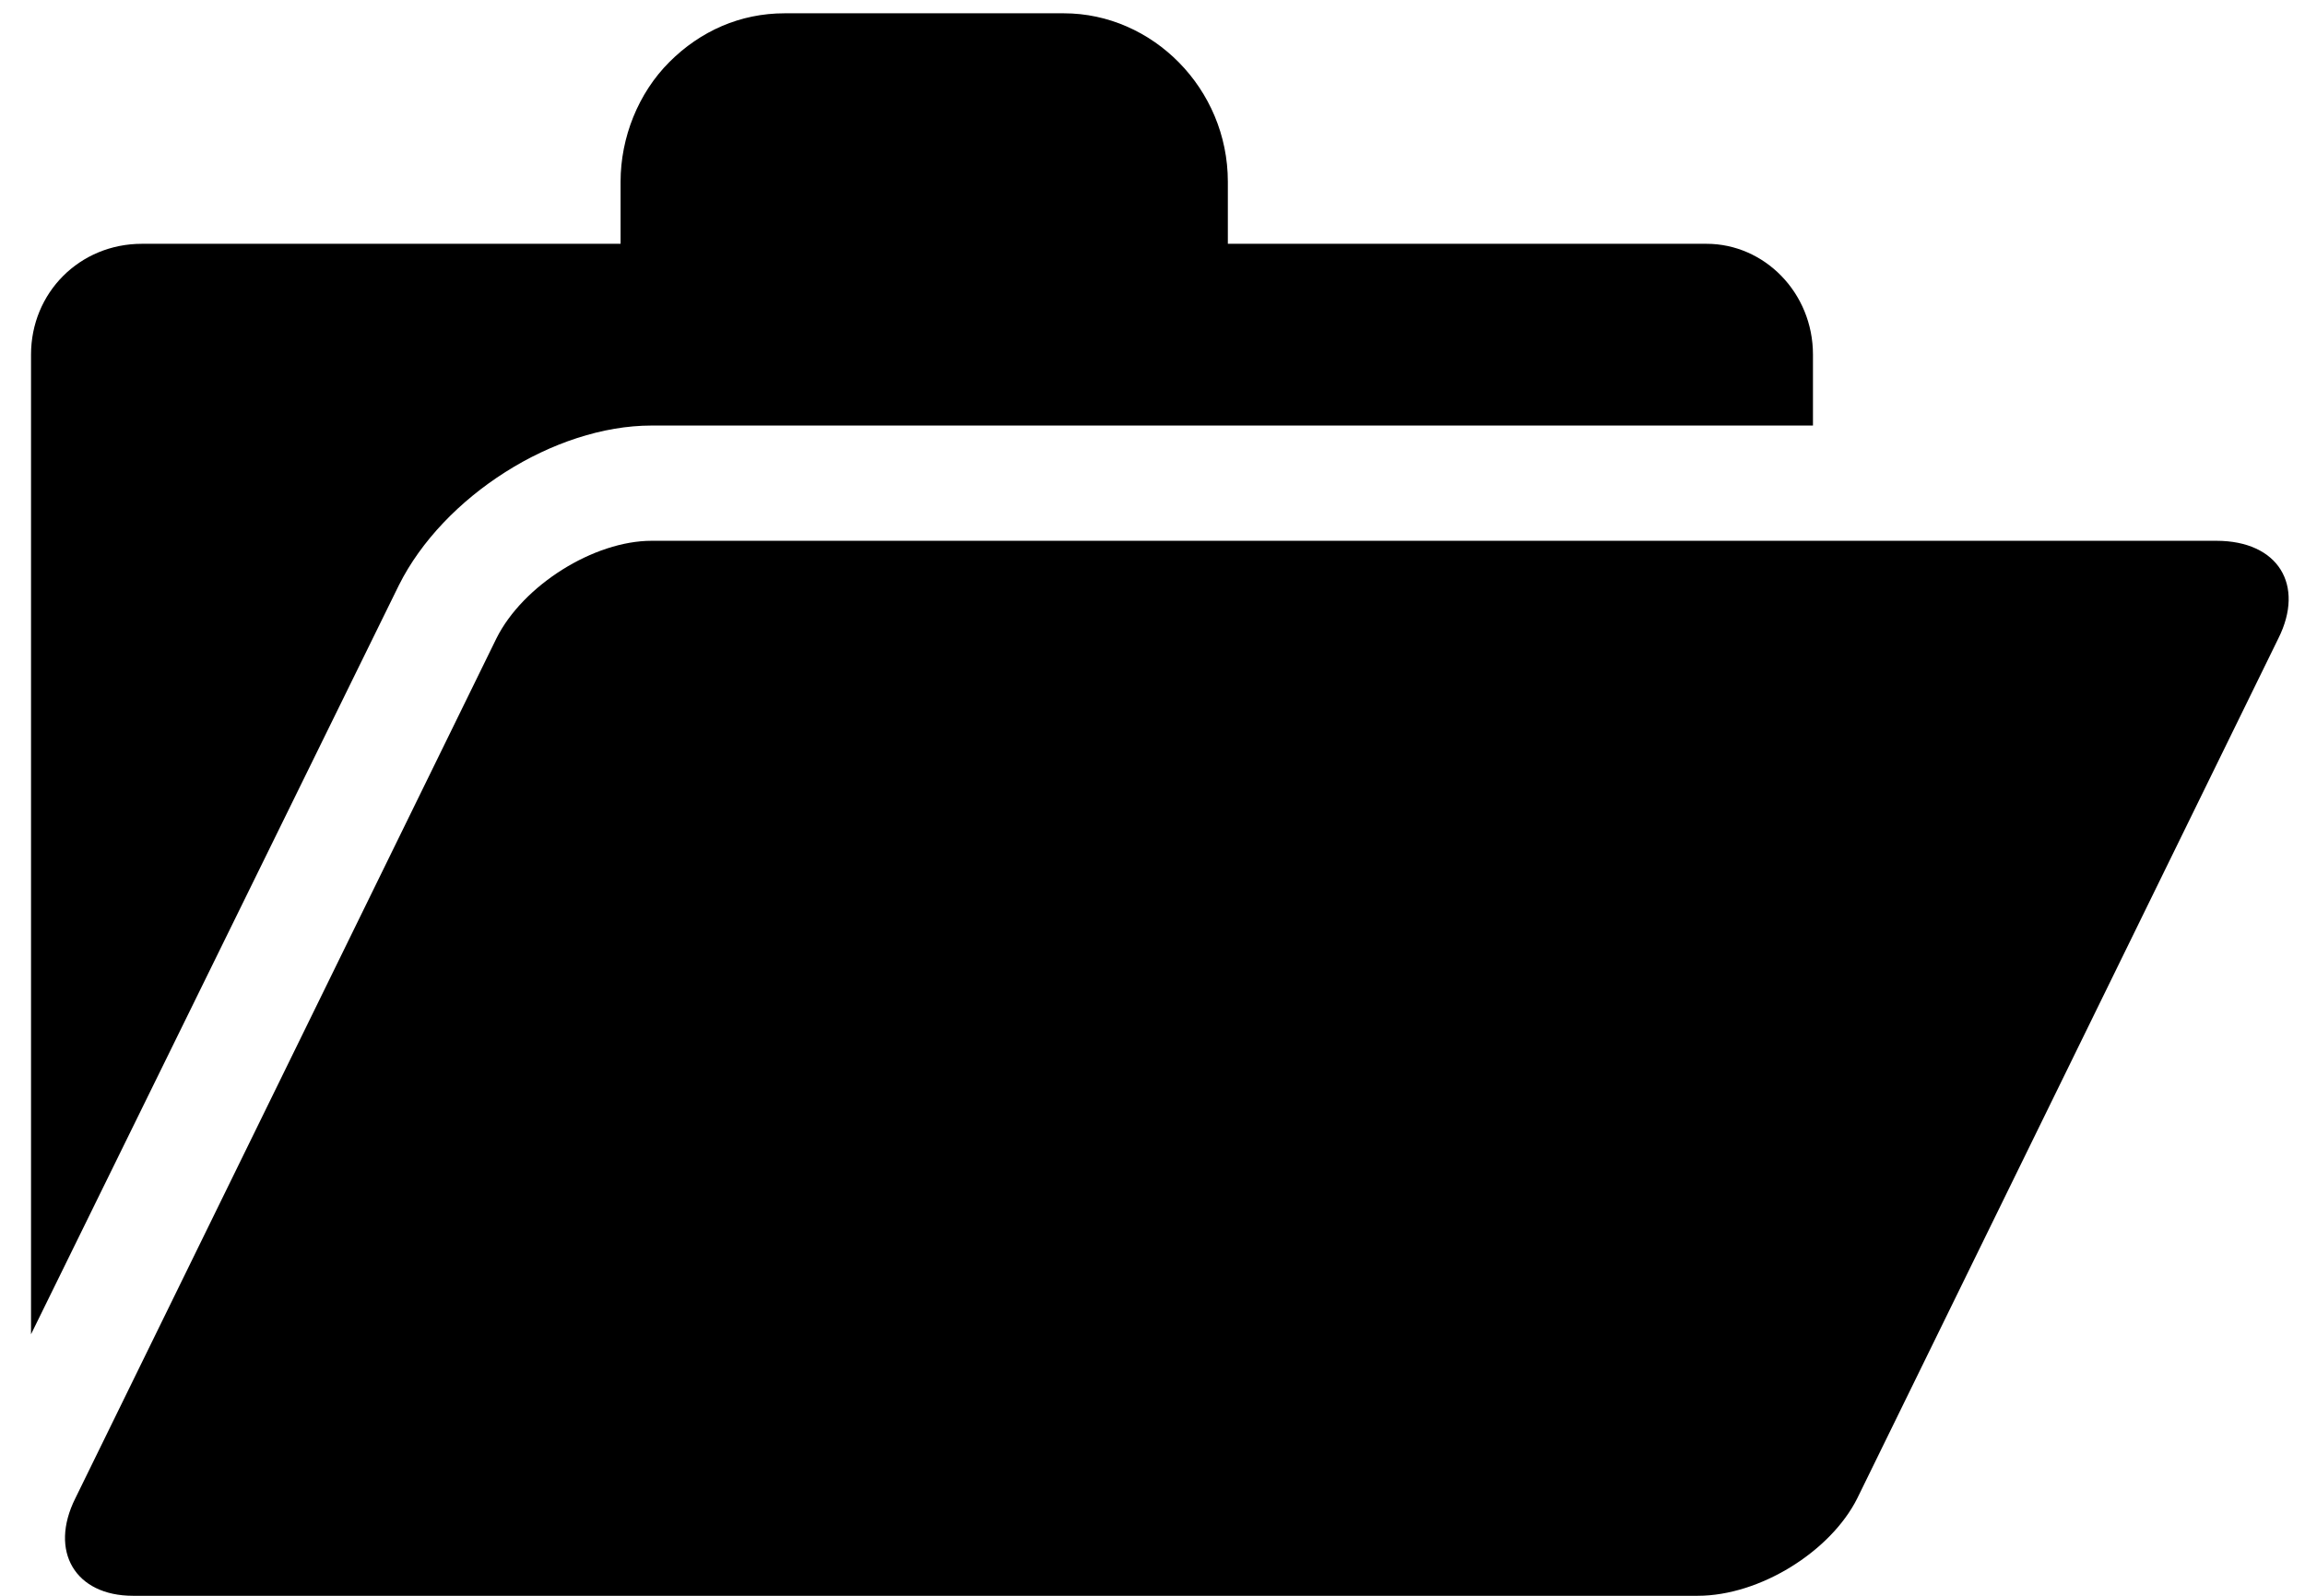 <svg version="1.2" xmlns="http://www.w3.org/2000/svg" viewBox="0 0 52 36" width="52" height="36"><style></style><path  d="m0.7 30.1v-22.1c0-1.4 1.1-2.5 2.5-2.5h10.8v-1.4c0-1 0.4-2 1.1-2.7 0.7-0.7 1.6-1.1 2.6-1.1h6.3c2 0 3.7 1.7 3.7 3.8v1.4h10.8c1.3 0 2.4 1.1 2.4 2.5v1.6h-26.2c-2.2 0-4.7 1.6-5.7 3.6zm15.7-26c0-0.4 0.2-0.7 0.4-0.9 0.2-0.3 0.5-0.4 0.9-0.4h6.2c0.7 0 1.3 0.6 1.3 1.3v1.4h-8.8zm25.5 29.7c-0.6 1.2-2.2 2.2-3.6 2.2h-35.3c-1.3 0-1.9-1-1.3-2.2l9.5-19.4c0.6-1.2 2.2-2.2 3.5-2.2h35.3c1.4 0 2 1 1.4 2.2z"/></svg>